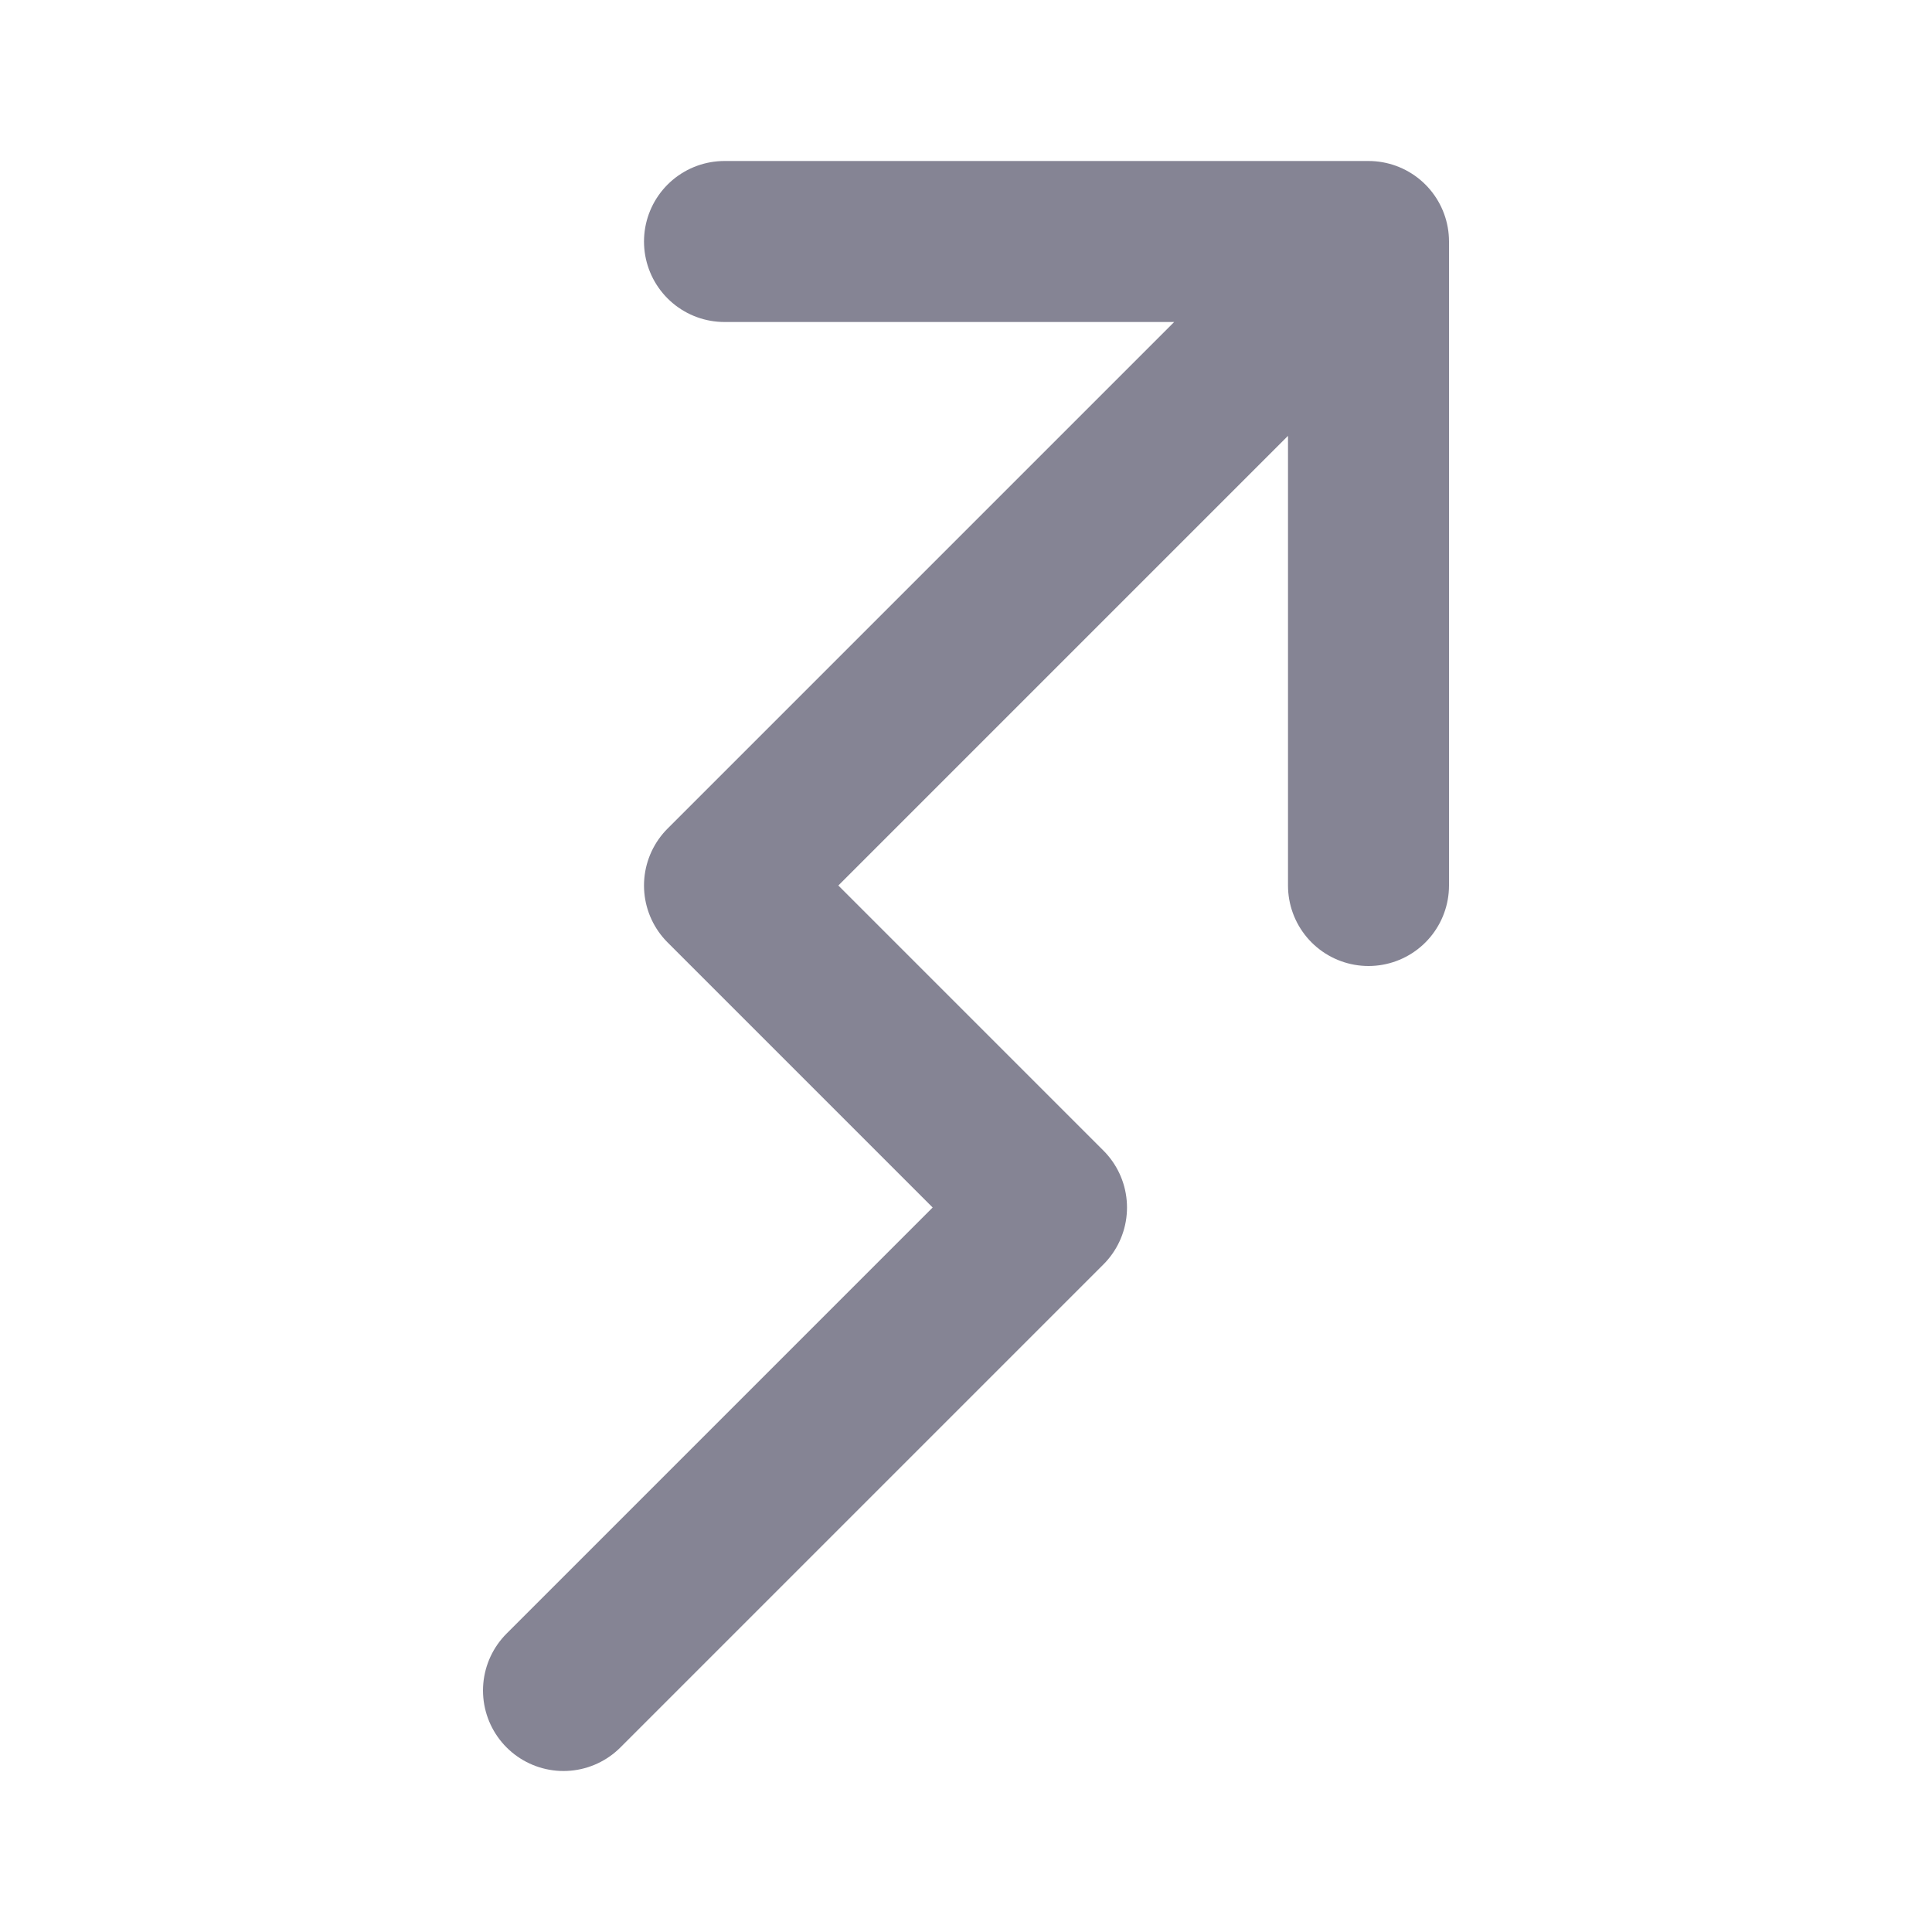 <svg width="24" height="24" viewBox="0 0 24 24" fill="none" xmlns="http://www.w3.org/2000/svg">
<path d="M17 11V3M17 3H9M17 3L9 11L13 15L7 21" stroke="#858494" stroke-width="2" stroke-linecap="round" stroke-linejoin="round"/>
</svg>

